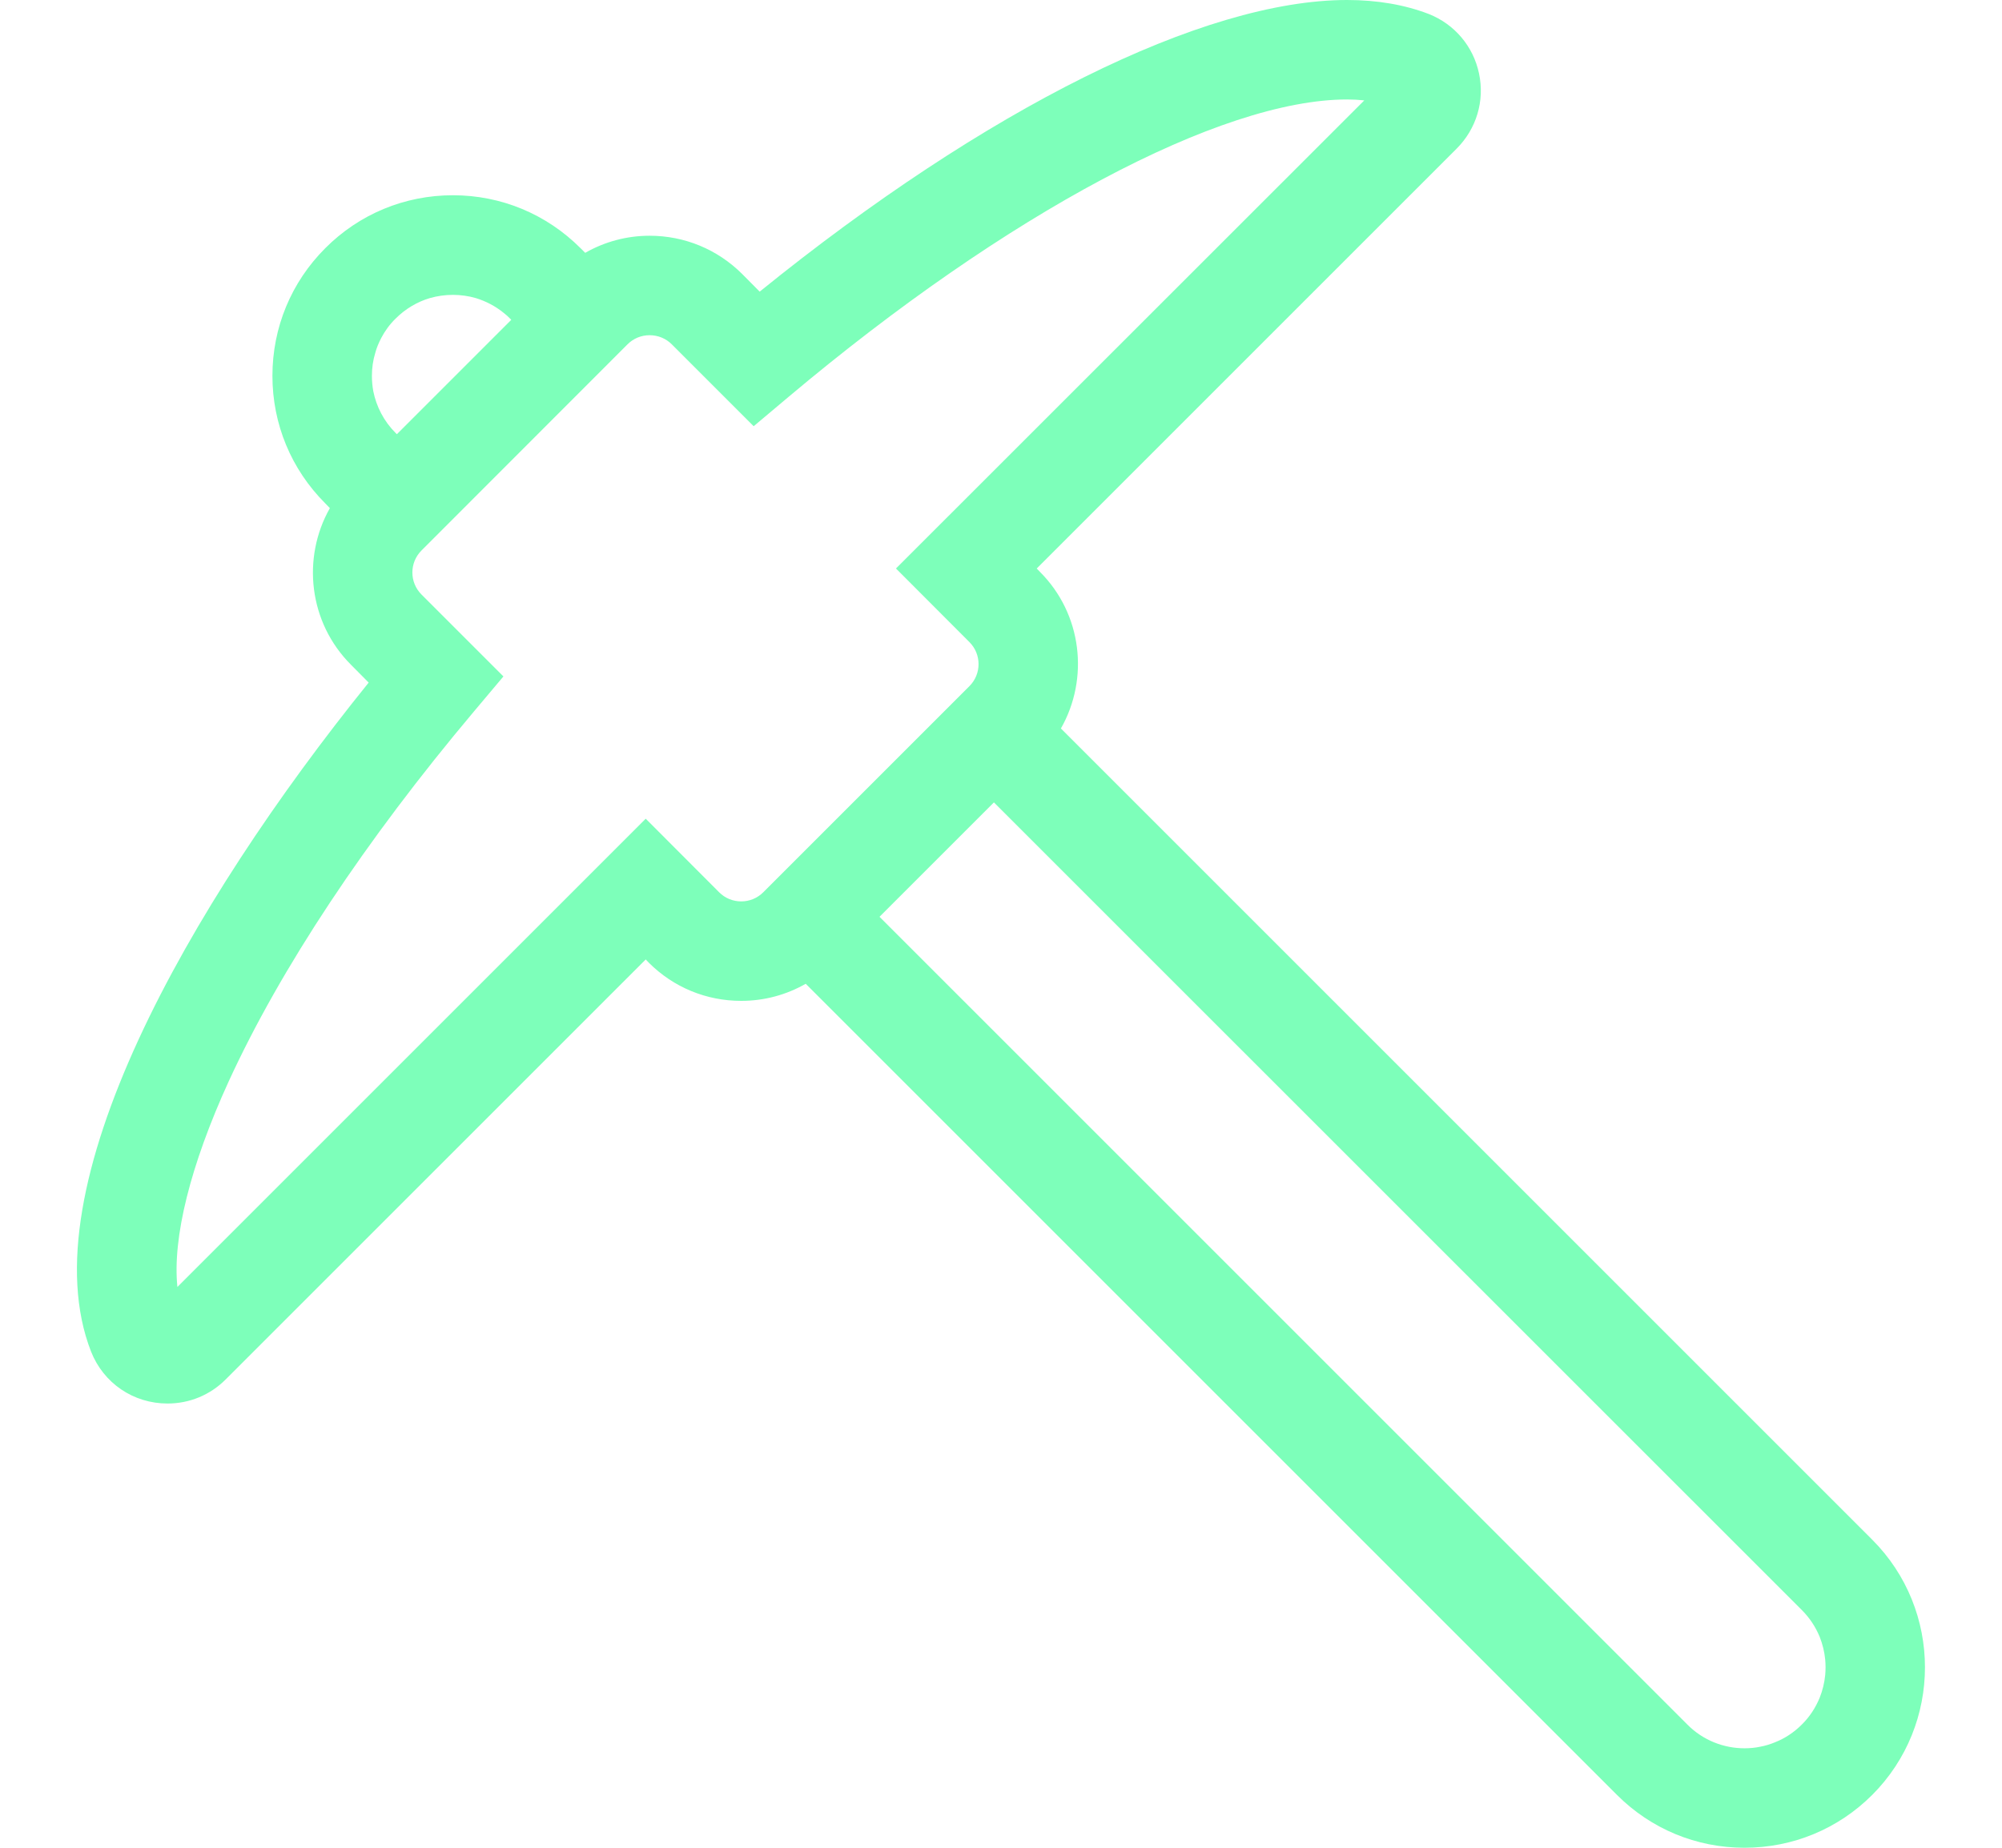 <svg width="13" height="12" viewBox="0 0 13 12" fill="none" xmlns="http://www.w3.org/2000/svg">
    <path
        d="M12.157 9.999L6.889 4.731C7.073 4.408 7.028 3.988 6.752 3.713L6.732 3.692L9.459 0.965C9.587 0.837 9.642 0.655 9.604 0.477C9.567 0.301 9.445 0.157 9.278 0.091C9.122 0.031 8.944 0 8.747 0C7.814 0 6.403 0.704 4.933 1.894L4.819 1.779C4.658 1.619 4.445 1.531 4.218 1.531C4.069 1.531 3.926 1.57 3.8 1.642L3.77 1.612C3.548 1.39 3.254 1.268 2.941 1.268C2.628 1.268 2.333 1.39 2.112 1.612C1.891 1.833 1.769 2.127 1.769 2.441C1.769 2.754 1.891 3.048 2.112 3.269L2.142 3.3C1.959 3.623 2.004 4.043 2.28 4.318L2.394 4.433C1.221 5.885 0.18 7.722 0.591 8.777C0.672 8.983 0.866 9.115 1.088 9.115C1.23 9.115 1.364 9.06 1.465 8.959L4.193 6.231L4.213 6.252C4.373 6.412 4.586 6.5 4.813 6.5C4.963 6.5 5.106 6.461 5.232 6.389L10.5 11.657C10.721 11.878 11.015 12 11.328 12C11.641 12 11.936 11.878 12.157 11.657C12.614 11.2 12.614 10.456 12.157 9.999ZM4.813 5.854C4.759 5.854 4.708 5.833 4.67 5.795L4.193 5.317L1.152 8.358C1.119 8.039 1.236 7.568 1.485 7.023C1.821 6.291 2.371 5.46 3.078 4.62L3.269 4.393L2.737 3.861C2.658 3.782 2.658 3.654 2.737 3.575L4.075 2.236C4.113 2.198 4.164 2.177 4.218 2.177C4.273 2.177 4.324 2.198 4.362 2.236L4.894 2.768L5.121 2.577C6.537 1.386 7.926 0.646 8.747 0.646C8.786 0.646 8.823 0.648 8.859 0.652L5.818 3.692L6.295 4.17C6.374 4.249 6.374 4.377 6.295 4.456L4.956 5.795C4.918 5.833 4.867 5.854 4.813 5.854ZM2.437 2.291C2.446 2.258 2.459 2.227 2.475 2.196C2.499 2.15 2.53 2.107 2.569 2.069C2.633 2.005 2.71 1.96 2.791 1.936C2.84 1.922 2.89 1.915 2.941 1.915C2.991 1.915 3.042 1.922 3.09 1.936C3.155 1.956 3.217 1.988 3.272 2.033C3.286 2.044 3.3 2.056 3.312 2.069L3.32 2.077L2.577 2.82L2.569 2.812C2.492 2.735 2.444 2.64 2.424 2.541C2.418 2.508 2.415 2.474 2.415 2.441C2.415 2.39 2.422 2.34 2.437 2.291ZM11.852 10.878C11.847 10.929 11.835 10.978 11.816 11.026C11.79 11.089 11.752 11.149 11.7 11.2C11.649 11.251 11.59 11.29 11.526 11.315C11.495 11.328 11.462 11.338 11.429 11.344C11.396 11.351 11.362 11.354 11.328 11.354C11.194 11.354 11.059 11.303 10.957 11.2L5.711 5.954L6.454 5.211L7.506 6.263L11.7 10.456C11.752 10.508 11.79 10.567 11.816 10.63C11.835 10.678 11.847 10.727 11.852 10.778C11.855 10.811 11.855 10.845 11.852 10.878Z"
        fill="#7DFFBA" />
</svg>